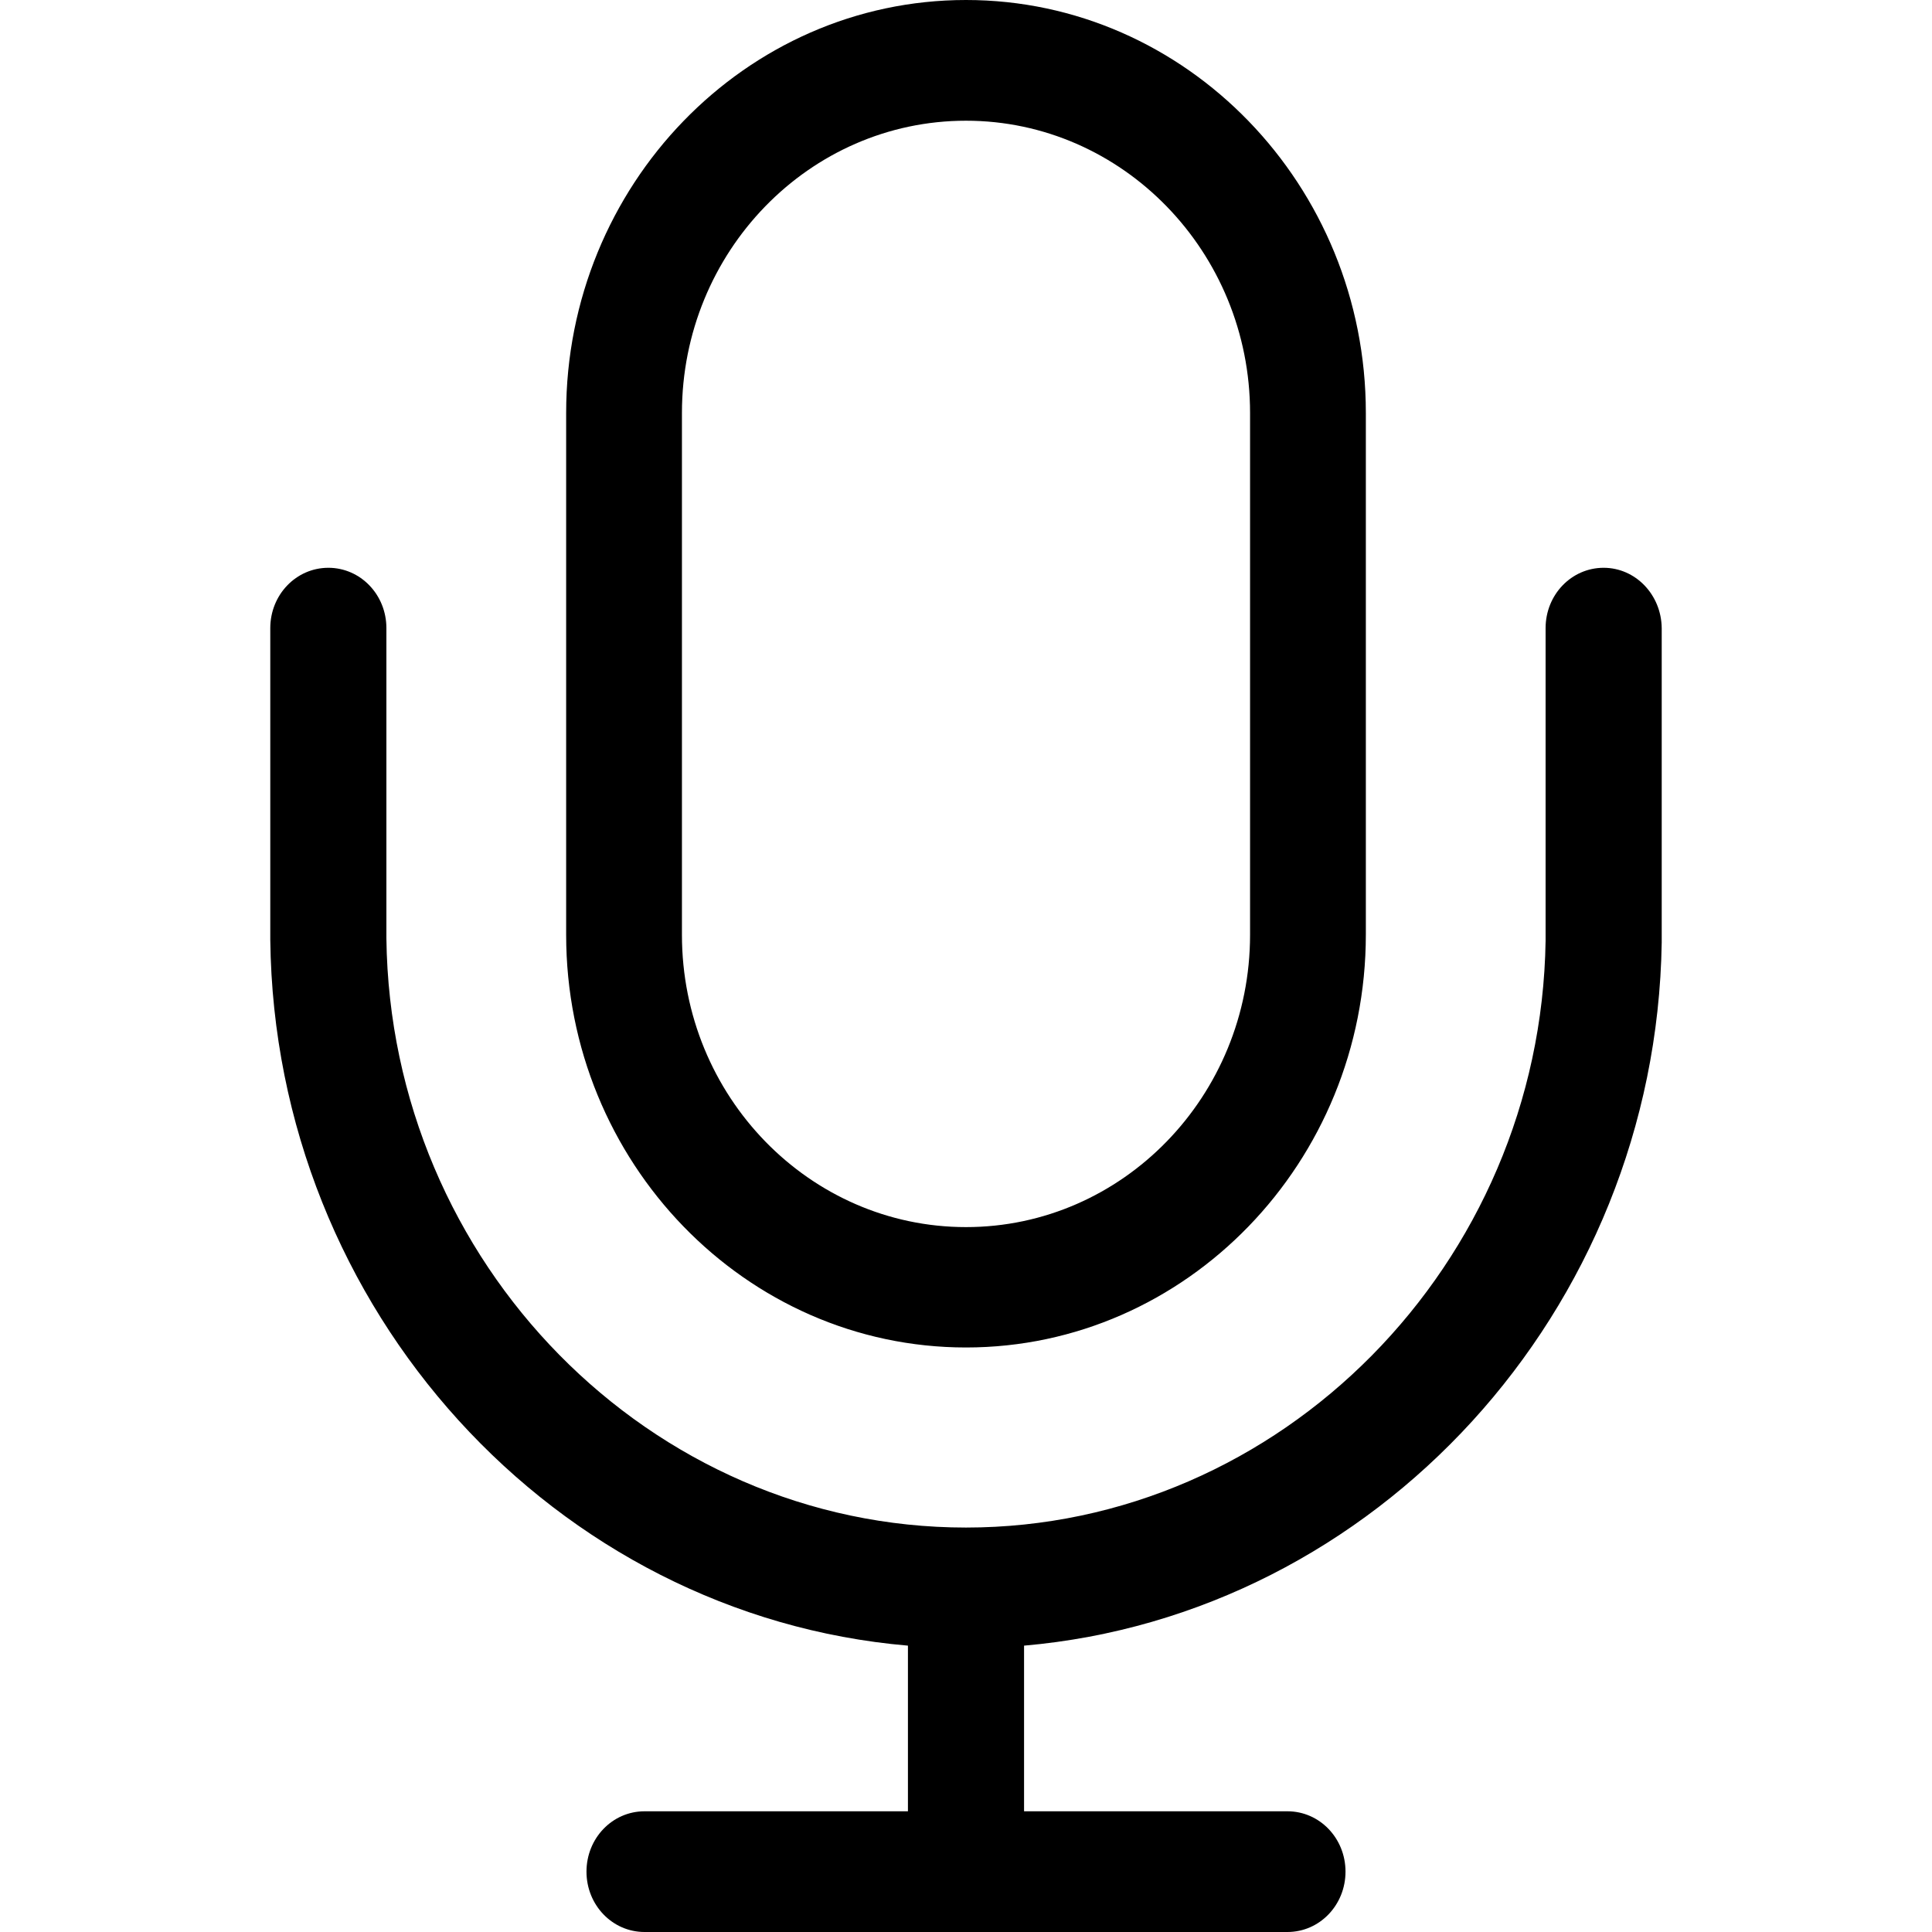 <?xml version="1.0" encoding="UTF-8" standalone="no"?>
<!-- Svg Vector Icons : http://www.onlinewebfonts.com/icon -->

<svg
   xmlns:dc="http://purl.org/dc/elements/1.1/"
   xmlns:cc="http://creativecommons.org/ns#"
   xmlns:rdf="http://www.w3.org/1999/02/22-rdf-syntax-ns#"
   xmlns:svg="http://www.w3.org/2000/svg"
   xmlns="http://www.w3.org/2000/svg"
   xmlns:sodipodi="http://sodipodi.sourceforge.net/DTD/sodipodi-0.dtd"
   xmlns:inkscape="http://www.inkscape.org/namespaces/inkscape"
   version="1.1"
   x="0px"
   y="0px"
   viewBox="0 0 512 512"
   enable-background="new 0 0 1000 1000"
   xml:space="preserve"
   id="svg2"
   inkscape:version="0.91 r13725"
   sodipodi:docname="img_203188.svg"
   width="512"
   height="512"><defs
     id="defs12" /><sodipodi:namedview
     pagecolor="#ffffff"
     bordercolor="#666666"
     borderopacity="1"
     objecttolerance="10"
     gridtolerance="10"
     guidetolerance="10"
     inkscape:pageopacity="0"
     inkscape:pageshadow="2"
     inkscape:window-width="2462"
     inkscape:window-height="1404"
     id="namedview10"
     showgrid="false"
     inkscape:zoom="1.233"
     inkscape:cx="500"
     inkscape:cy="500"
     inkscape:window-x="98"
     inkscape:window-y="36"
     inkscape:window-maximized="1"
     inkscape:current-layer="svg2" /><path
     d="M 255.999,0 C 197.584,0 150.036,49.114 150.036,109.441 l 0,138.3 c 0,60.24 47.548,109.355 105.963,109.355 58.415,0 105.964,-49.114 105.964,-109.441 l 0,-138.214 C 361.963,49.114 314.414,0 255.999,0 Z m 0,31.99 c 41.464,0 75.28,34.77 75.28,77.452 l 0,138.3 c 0,42.681 -33.729,77.452 -75.28,77.452 -41.464,0 -75.278,-34.684 -75.278,-77.452 l 0,-138.3 c 0,-42.681 33.727,-77.452 75.278,-77.452 z M 87.014,150.47 c -8.519,0 -15.387,7.128 -15.387,15.995 l 0,82.581 c 1.13,98.228 75.627,179.069 168.986,187.066 l 0,0.523 0,43.375 -69.803,0 c -8.519,0 -15.385,7.128 -15.385,15.995 0,8.867 6.867,15.995 15.385,15.995 l 170.377,0 c 8.519,0 15.387,-7.128 15.387,-15.995 0,-8.867 -6.868,-15.995 -15.387,-15.995 l -69.801,0 0,-43.375 0,-0.523 c 93.012,-8.084 167.422,-88.491 168.986,-186.284 l 0,-83.363 c -0.087,-8.867 -6.955,-15.995 -15.387,-15.995 -8.519,0 -15.385,7.128 -15.385,15.995 l 0,82.842 c -1.304,85.71 -70.238,155.511 -153.601,155.511 -83.711,0 -152.556,-70.063 -153.599,-156.121 l 0,-82.233 c 0,-8.867 -6.867,-15.995 -15.385,-15.995 z"
     id="path4145"
     inkscape:connector-curvature="0" /></svg>